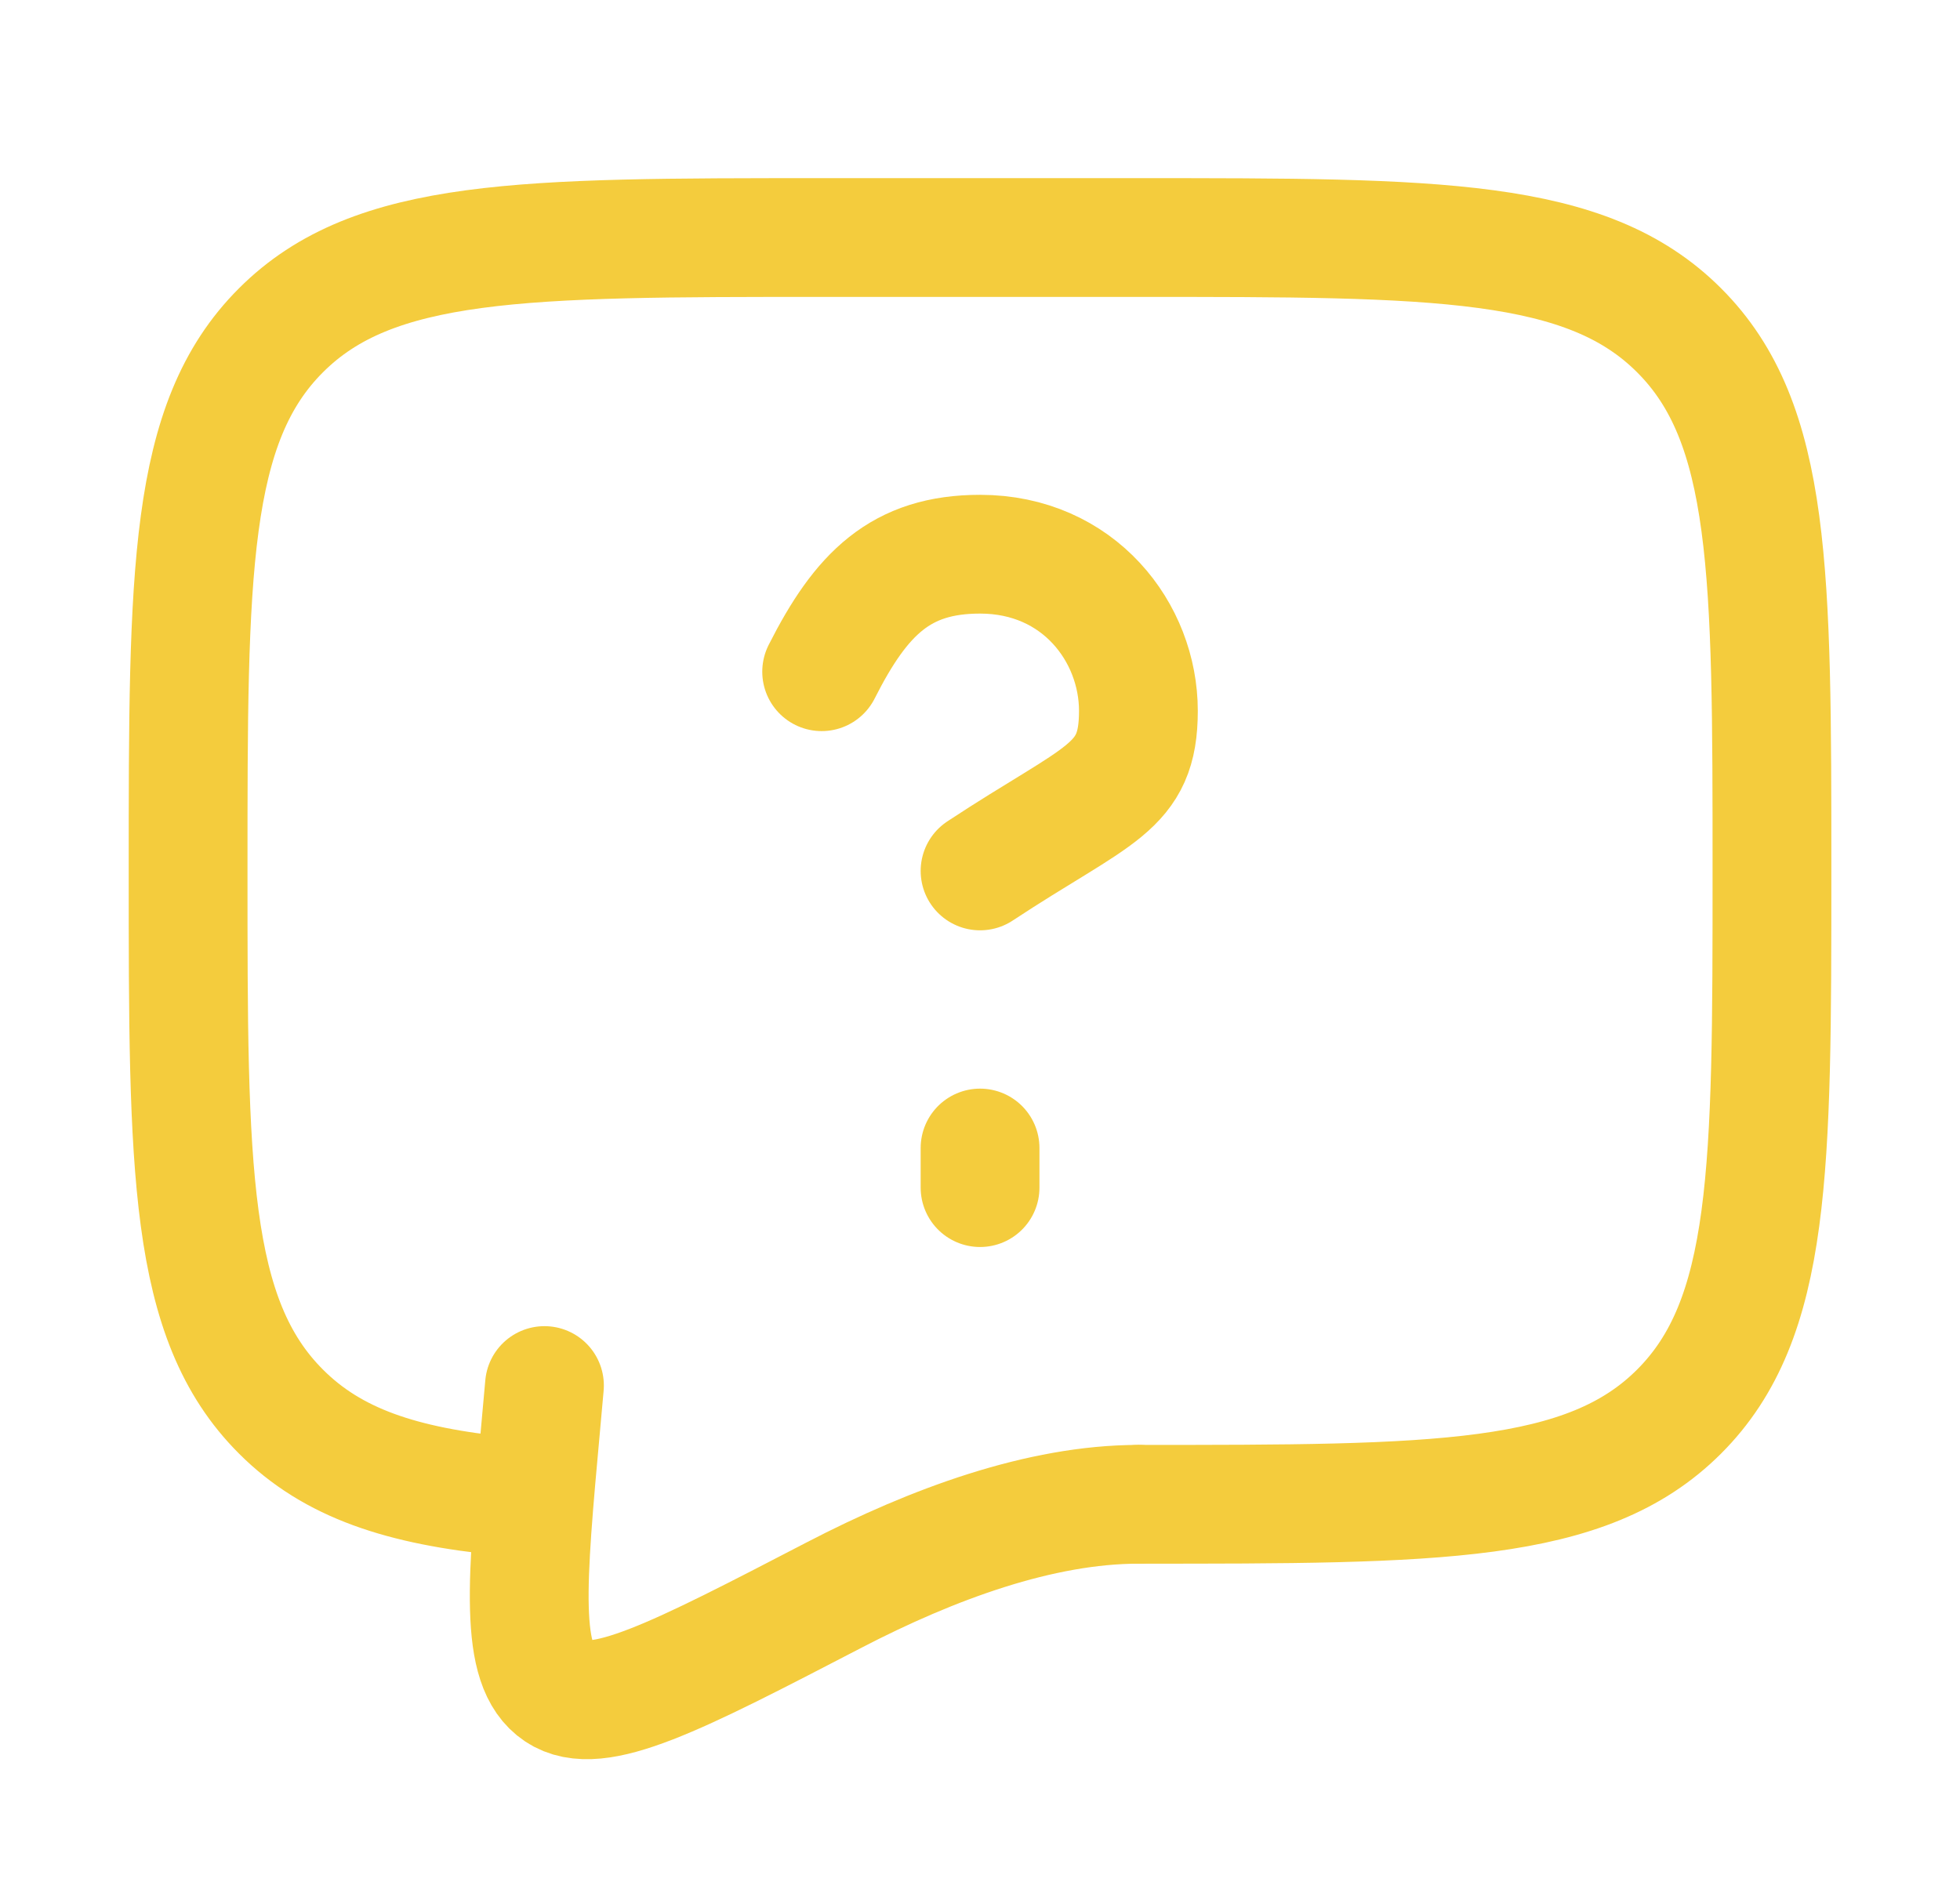 <svg width="33" height="32" viewBox="0 0 33 32" fill="none" xmlns="http://www.w3.org/2000/svg">
<path d="M19.167 25.333C24.195 25.333 26.71 25.333 28.271 23.771C29.834 22.209 29.834 19.695 29.834 14.667C29.834 9.639 29.834 7.124 28.271 5.563C26.71 4 24.195 4 19.167 4H13.834C8.806 4 6.291 4 4.73 5.563C3.167 7.124 3.167 9.639 3.167 14.667C3.167 19.695 3.167 22.209 4.73 23.771C5.6 24.643 6.767 25.028 8.5 25.197" stroke="#F4CC3D" stroke-width="2" stroke-linecap="round" stroke-linejoin="round"/>
<path d="M13.834 11.312C14.501 9.992 15.167 9.333 16.501 9.333C18.162 9.333 19.167 10.652 19.167 11.971C19.167 13.289 18.501 13.348 16.501 14.667M16.501 19.333V20" stroke="#F4CC3D" stroke-width="2" stroke-linecap="round"/>
<path d="M19.167 25.333C17.519 25.333 15.703 26 14.046 26.86C11.382 28.243 10.05 28.935 9.394 28.493C8.738 28.053 8.862 26.687 9.111 23.955L9.167 23.333" stroke="#F4CC3D" stroke-width="2" stroke-linecap="round"/>
</svg>
